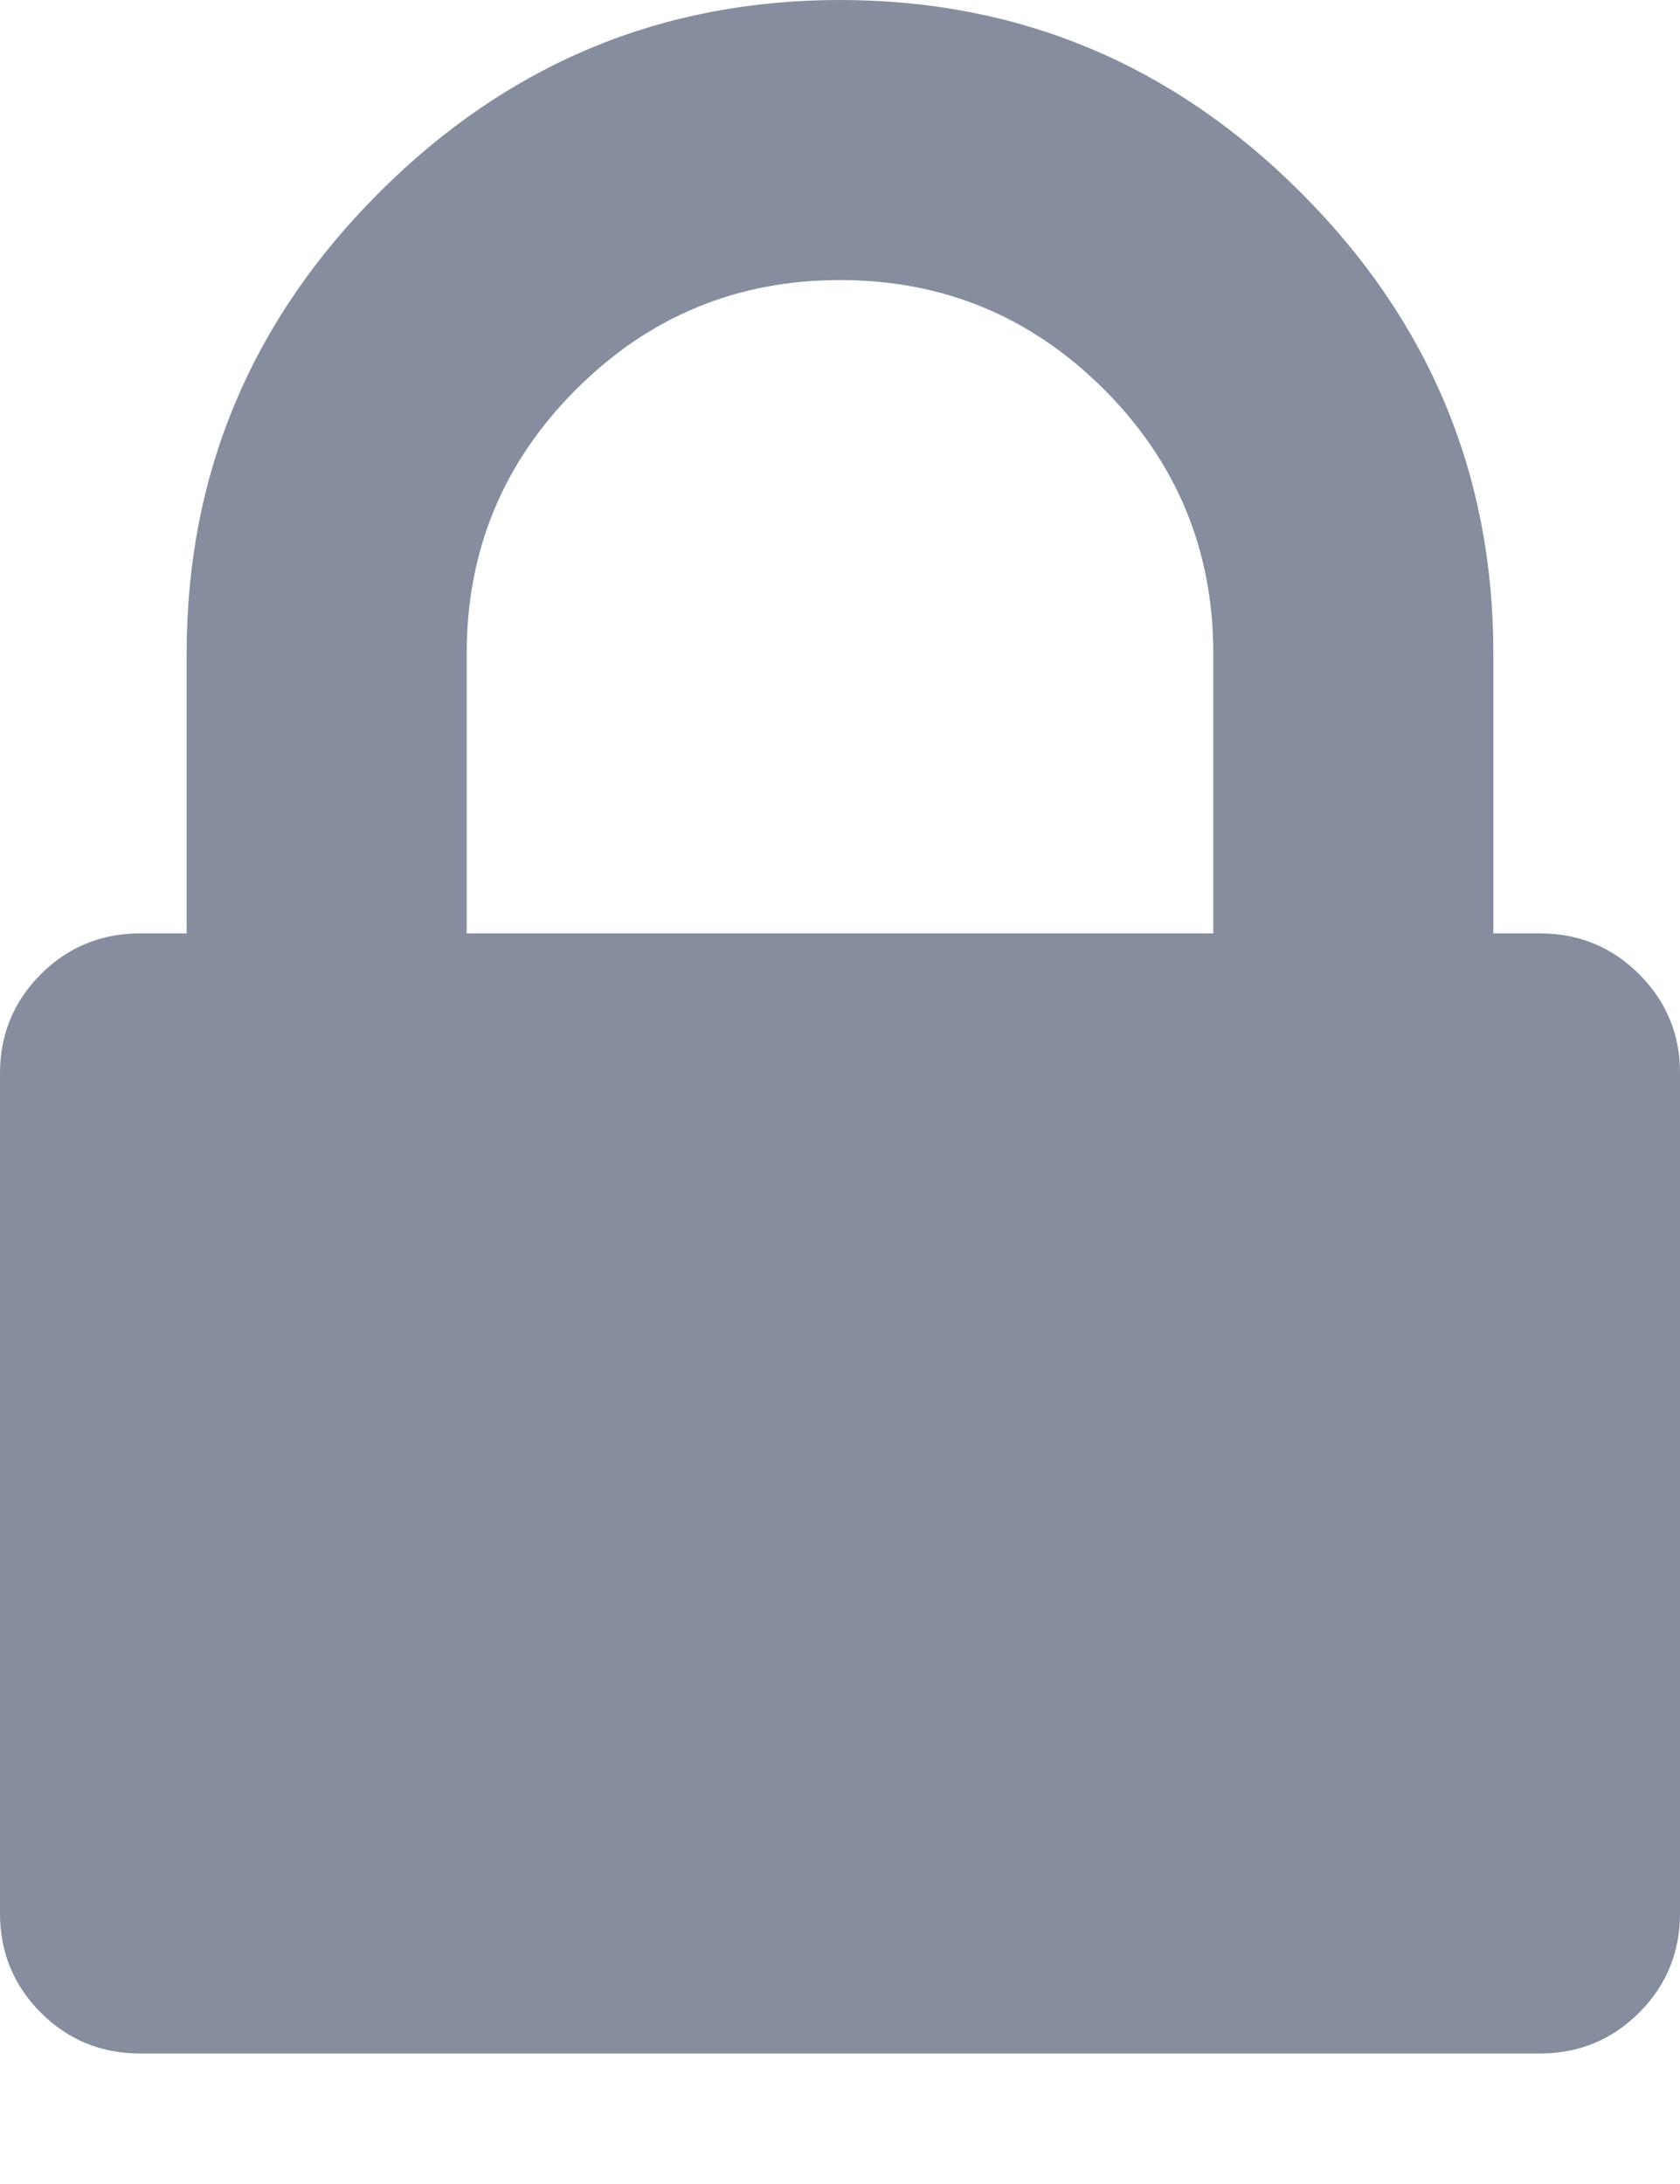 <svg width="10" height="13" viewBox="0 0 10 13" fill="none" xmlns="http://www.w3.org/2000/svg">
<path d="M9.757 5.799C9.595 5.637 9.398 5.556 9.167 5.556H8.889V3.889C8.889 2.824 8.507 1.91 7.743 1.146C6.979 0.382 6.065 0 5 0C3.935 0 3.021 0.382 2.257 1.146C1.493 1.91 1.111 2.824 1.111 3.889V5.556H0.833C0.602 5.556 0.405 5.637 0.243 5.799C0.081 5.961 0 6.158 0 6.389V11.389C0 11.621 0.081 11.818 0.243 11.98C0.405 12.142 0.602 12.223 0.833 12.223H9.167C9.398 12.223 9.595 12.142 9.757 11.98C9.919 11.818 10 11.621 10 11.389V6.389C10.001 6.158 9.919 5.961 9.757 5.799ZM7.222 5.556H2.778V3.889C2.778 3.276 2.995 2.752 3.429 2.318C3.863 1.884 4.387 1.667 5 1.667C5.614 1.667 6.137 1.884 6.572 2.318C7.005 2.752 7.222 3.276 7.222 3.889V5.556Z" fill="#858D9F"/>
</svg>
